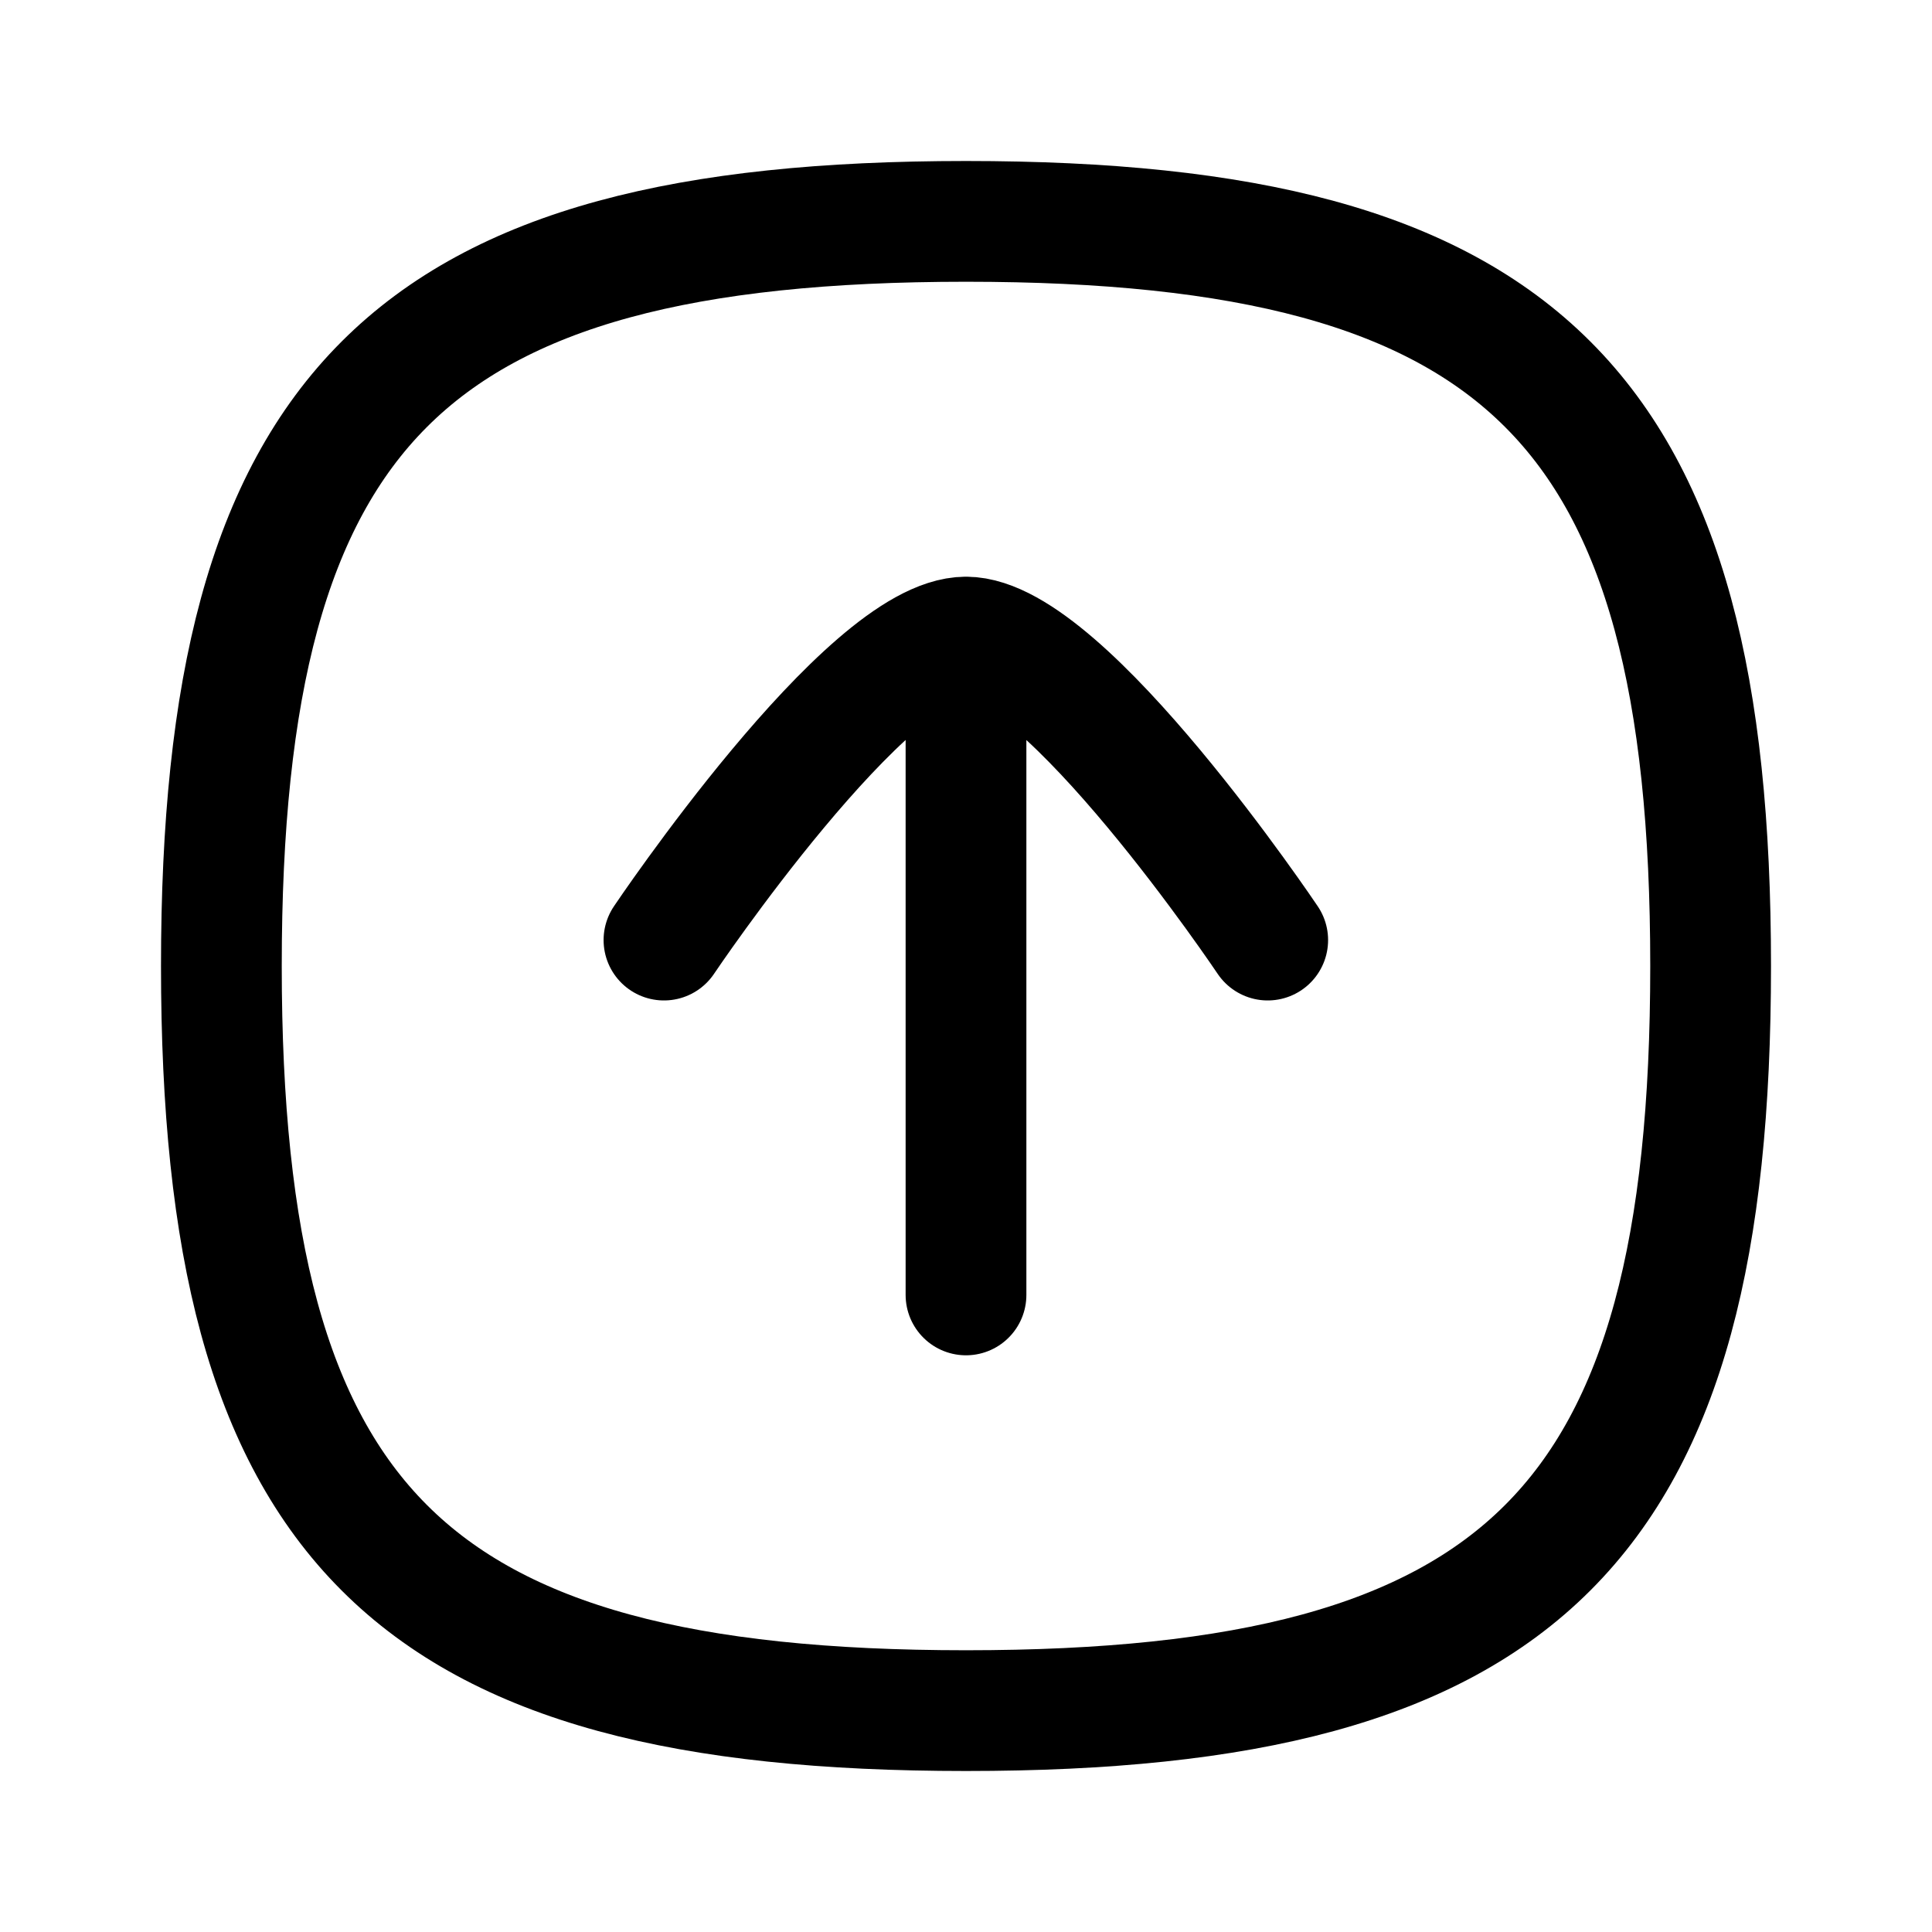 <svg viewBox="0 0 24 24" xmlns="http://www.w3.org/2000/svg" focusable="false">
  <g stroke="#000" stroke-width="1.5" fill="none" fill-rule="evenodd" stroke-linecap="round" stroke-linejoin="round">
    <path d="M12 7.914v8.172m-3.752-4.408S10.776 7.914 12 7.914c1.224 0 3.748 3.764 3.748 3.764"/>
    <path d="M21.25 12c0-6.937-2.313-9.25-9.25-9.25-6.937 0-9.25 2.313-9.25 9.25 0 6.937 2.313 9.25 9.25 9.25 6.937 0 9.25-2.313 9.25-9.25z"/>
  </g>
</svg>
